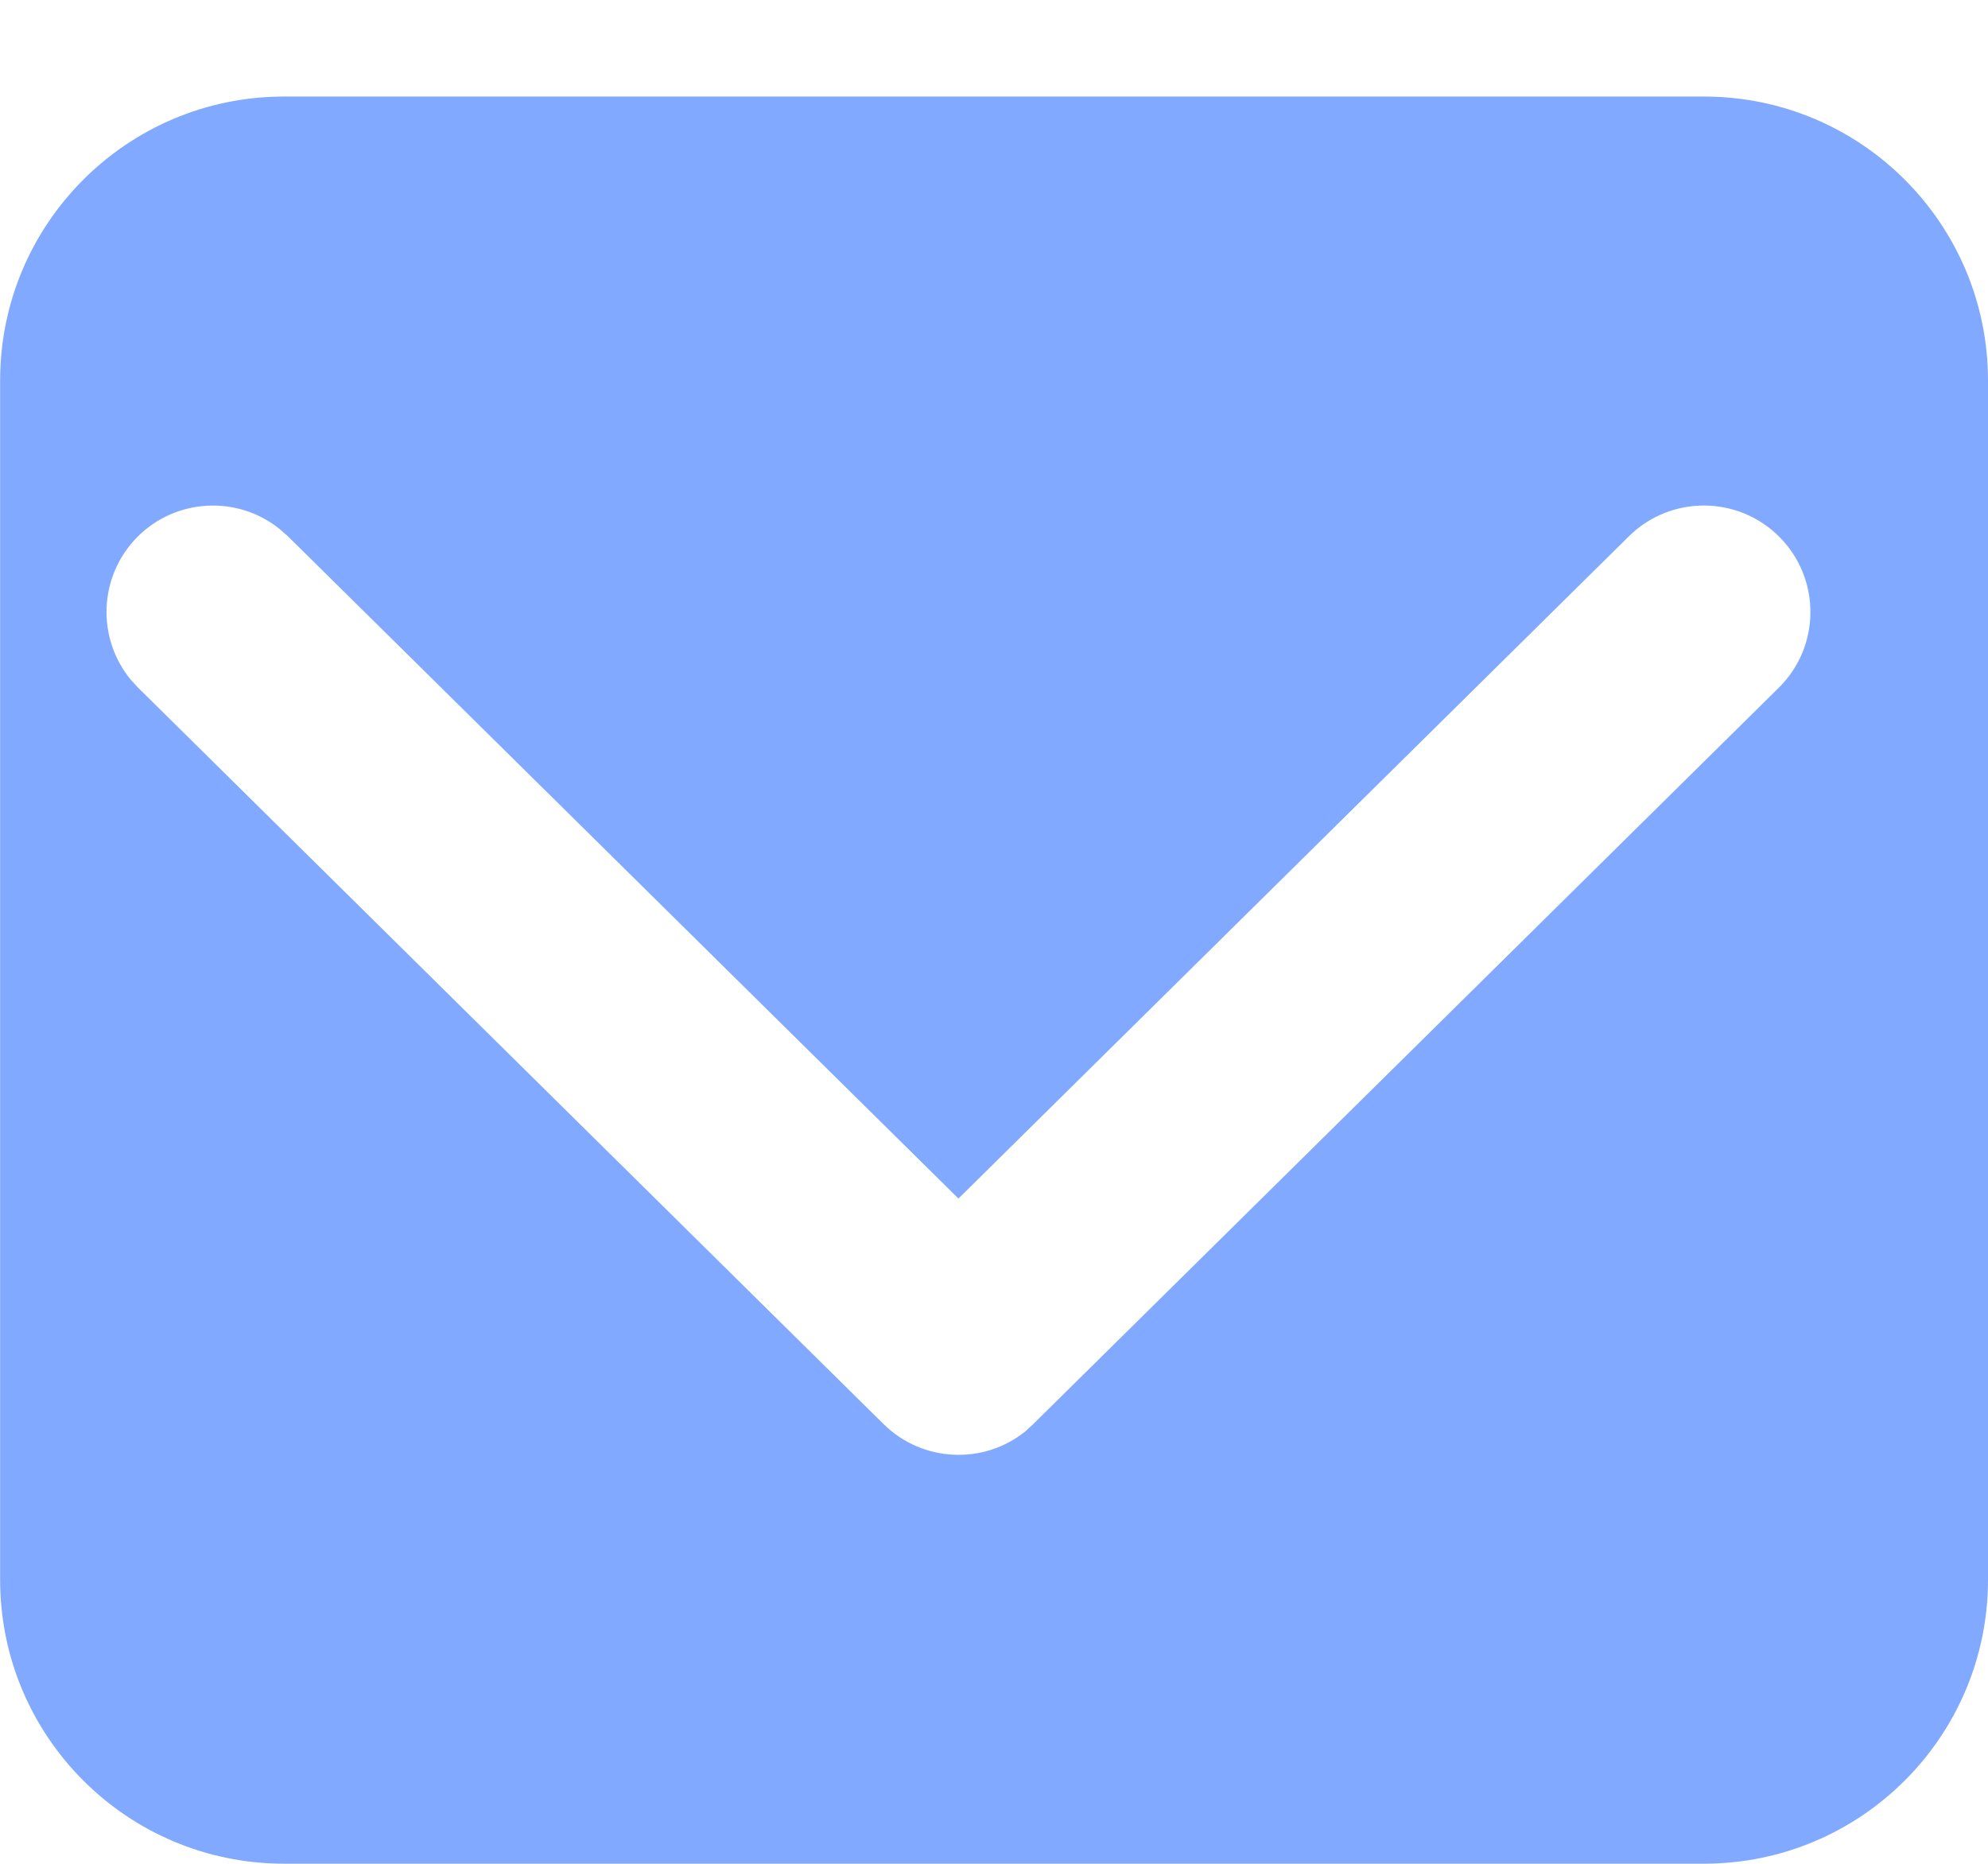 <svg width="16" height="15" viewBox="0 0 16 15" fill="none" xmlns="http://www.w3.org/2000/svg">
<path d="M13.714 0.777C14.976 0.777 16 1.8 16 3.062V12.714C16 13.976 14.976 14.999 13.714 14.999H2.286C1.024 14.999 0.001 13.976 0.001 12.714V3.062C0.001 1.8 1.024 0.777 2.286 0.777H13.714ZM14.323 4.323C13.991 3.987 13.448 3.983 13.111 4.315L7.714 9.646L2.316 4.315L2.251 4.258C1.913 3.985 1.416 4.008 1.104 4.323C0.793 4.639 0.776 5.136 1.053 5.471L1.112 5.535L7.111 11.461C7.424 11.77 7.917 11.79 8.252 11.52L8.316 11.461L14.316 5.535C14.653 5.203 14.656 4.66 14.323 4.323Z" fill="#81A9FF"/>
</svg>
